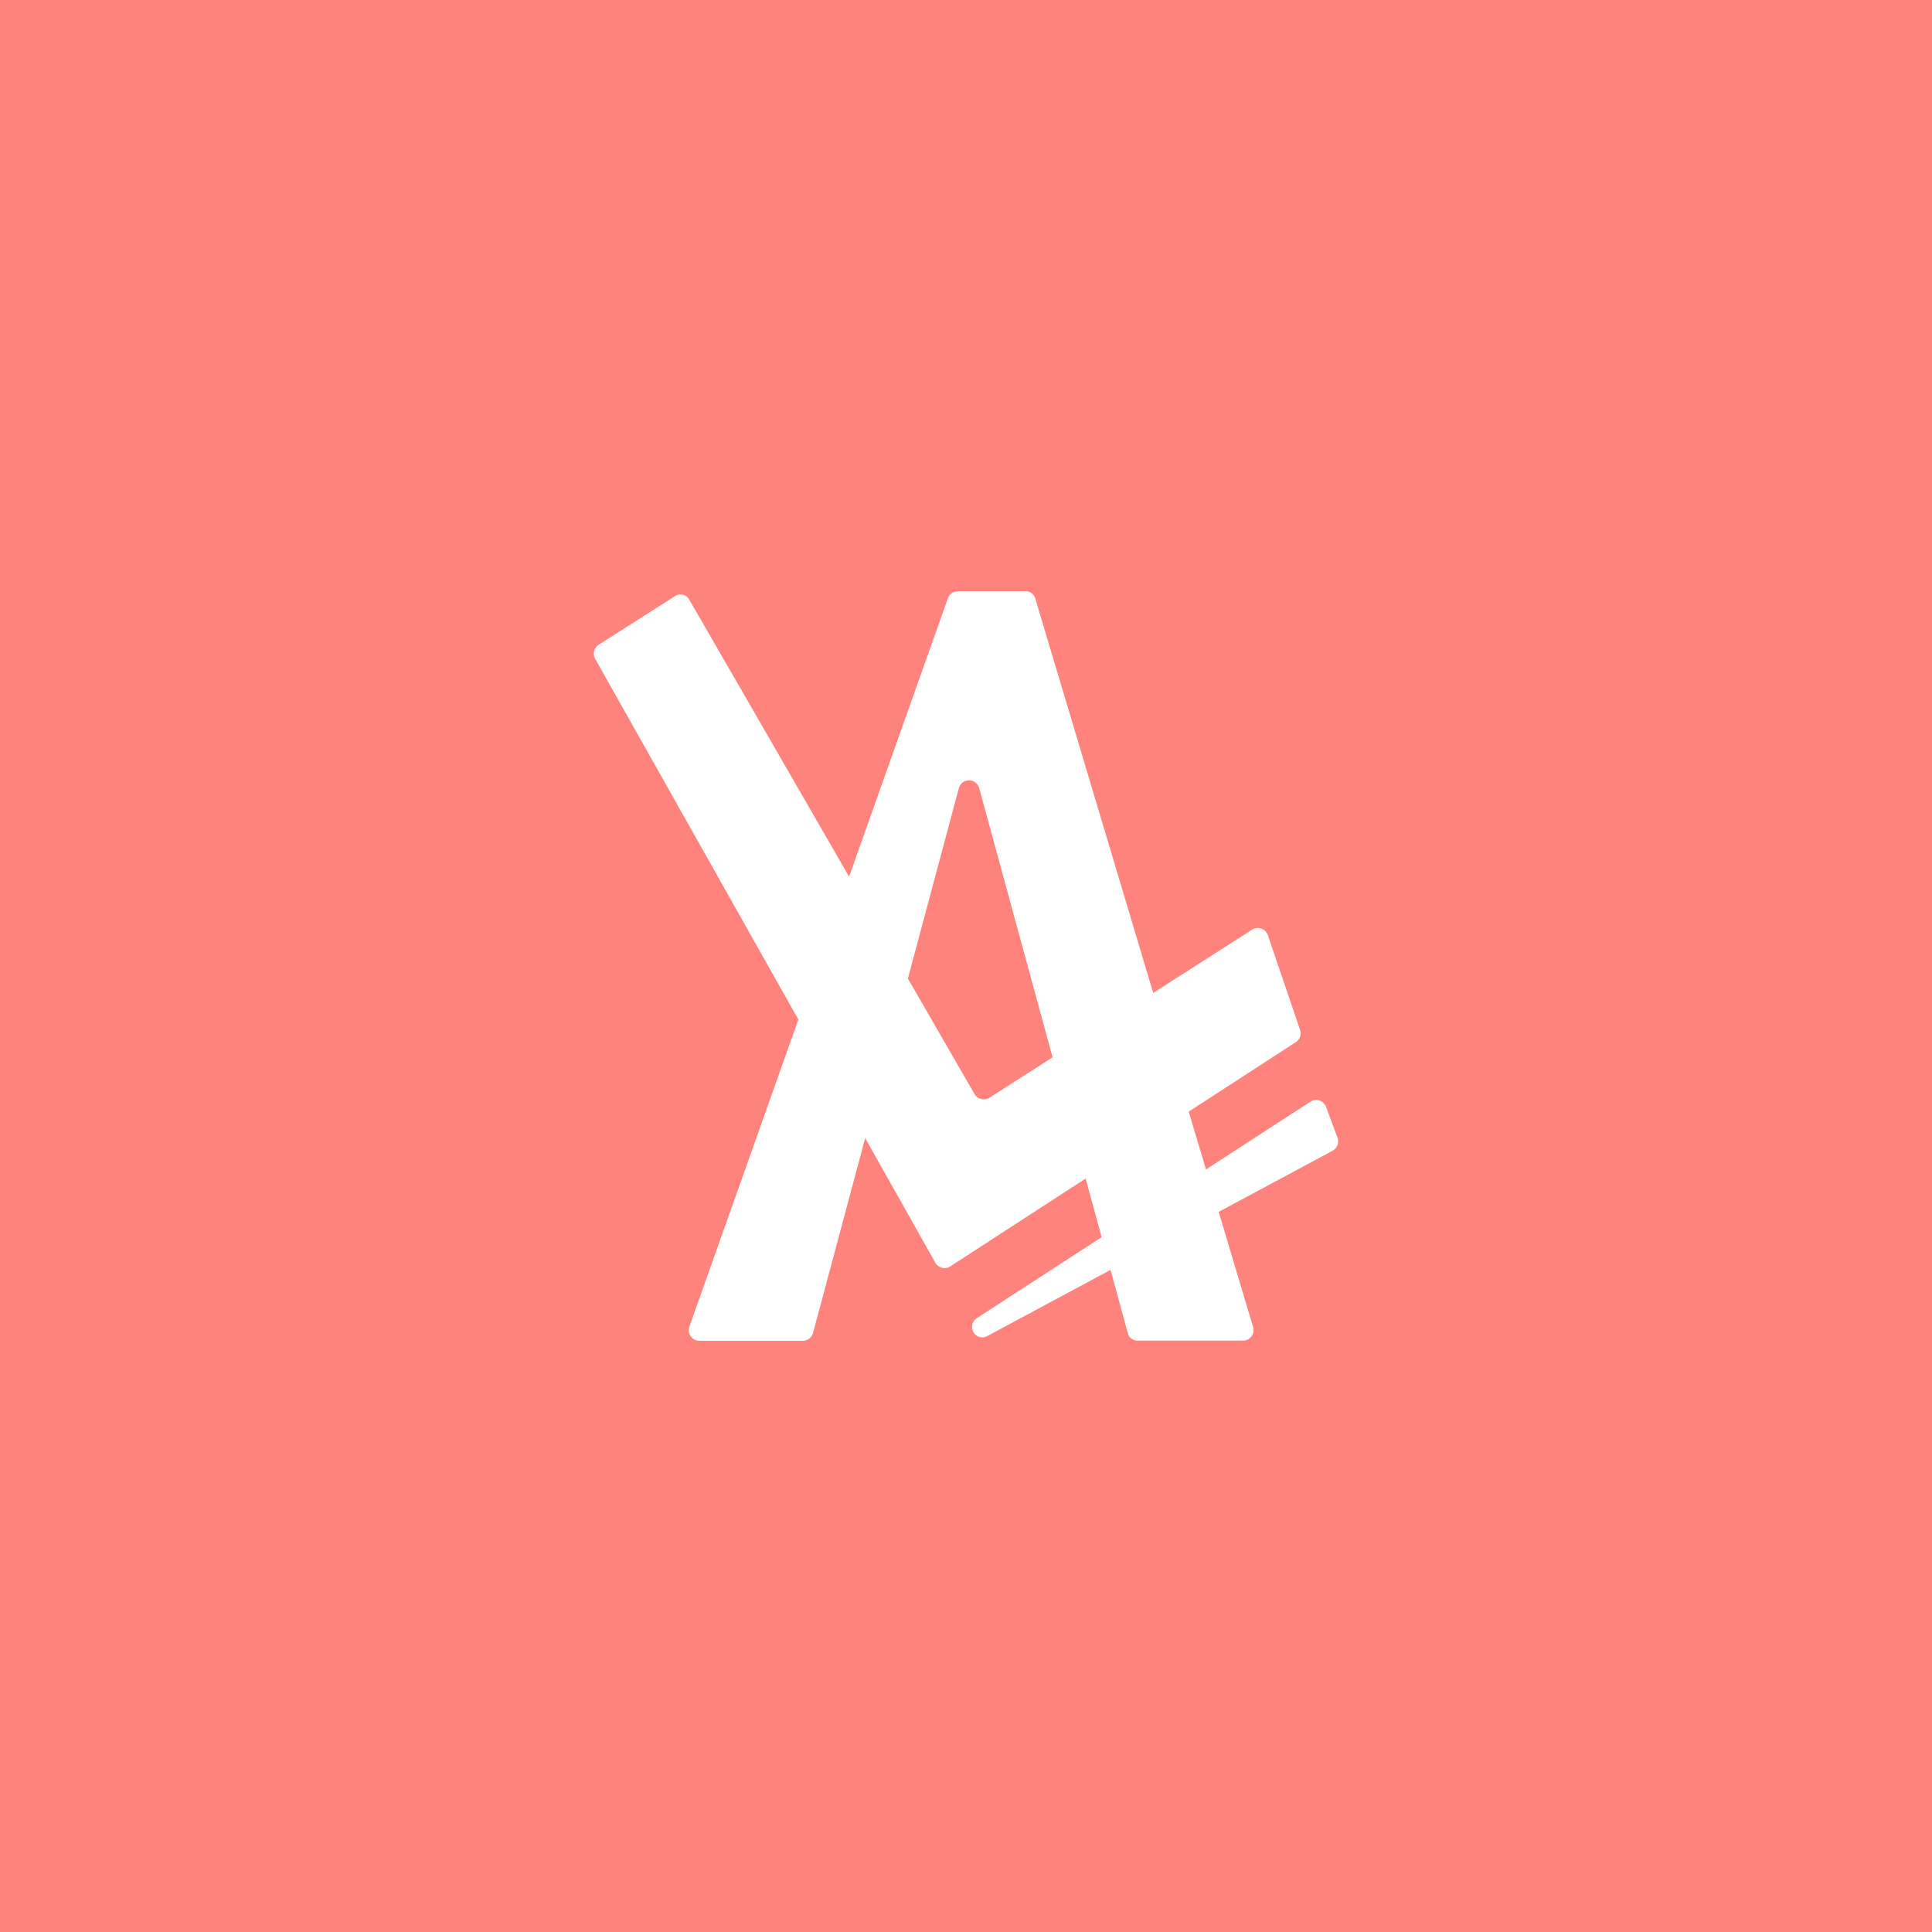 <svg xmlns="http://www.w3.org/2000/svg" viewBox="0 0 192 192">
  <rect width="100%" height="100%" fill="#ff837d" />
  <path fill="#fff" fill-rule="evenodd"
    d="m59.15 65.48 33.8 60a1.05 1.05 0 0 0 1.49.37l34.33-22.28a1.06 1.06 0 0 0 .43-1.22l-3.2-9.41a1.06 1.06 0 0 0-1.57-.55l-26.1 16.7a1.06 1.06 0 0 1-1.48-.36l-28.33-49.1a1 1 0 0 0-1.47-.37l-7.55 4.81a1.06 1.06 0 0 0-.35 1.41ZM97.07 131l33.15-21.51a1.05 1.05 0 0 1 1.56.51l1.14 3.06a1.07 1.07 0 0 1-.49 1.3l-34.29 18.4a1 1 0 0 1-1.42-.41 1.05 1.05 0 0 1 .35-1.35Z" />
  <path fill="#fff" fill-rule="evenodd"
    d="M68.51 131.84 94.2 59.46a1.07 1.07 0 0 1 1-.71h6.69a1 1 0 0 1 1 .75l21.64 72.37a1.05 1.05 0 0 1-1 1.36h-10.46a1 1 0 0 1-1-.78L97.3 78.28a1.05 1.05 0 0 0-2 0l-14.5 54.18a1.06 1.06 0 0 1-1 .79H69.51a1.06 1.06 0 0 1-1-1.41Z" />
</svg>
